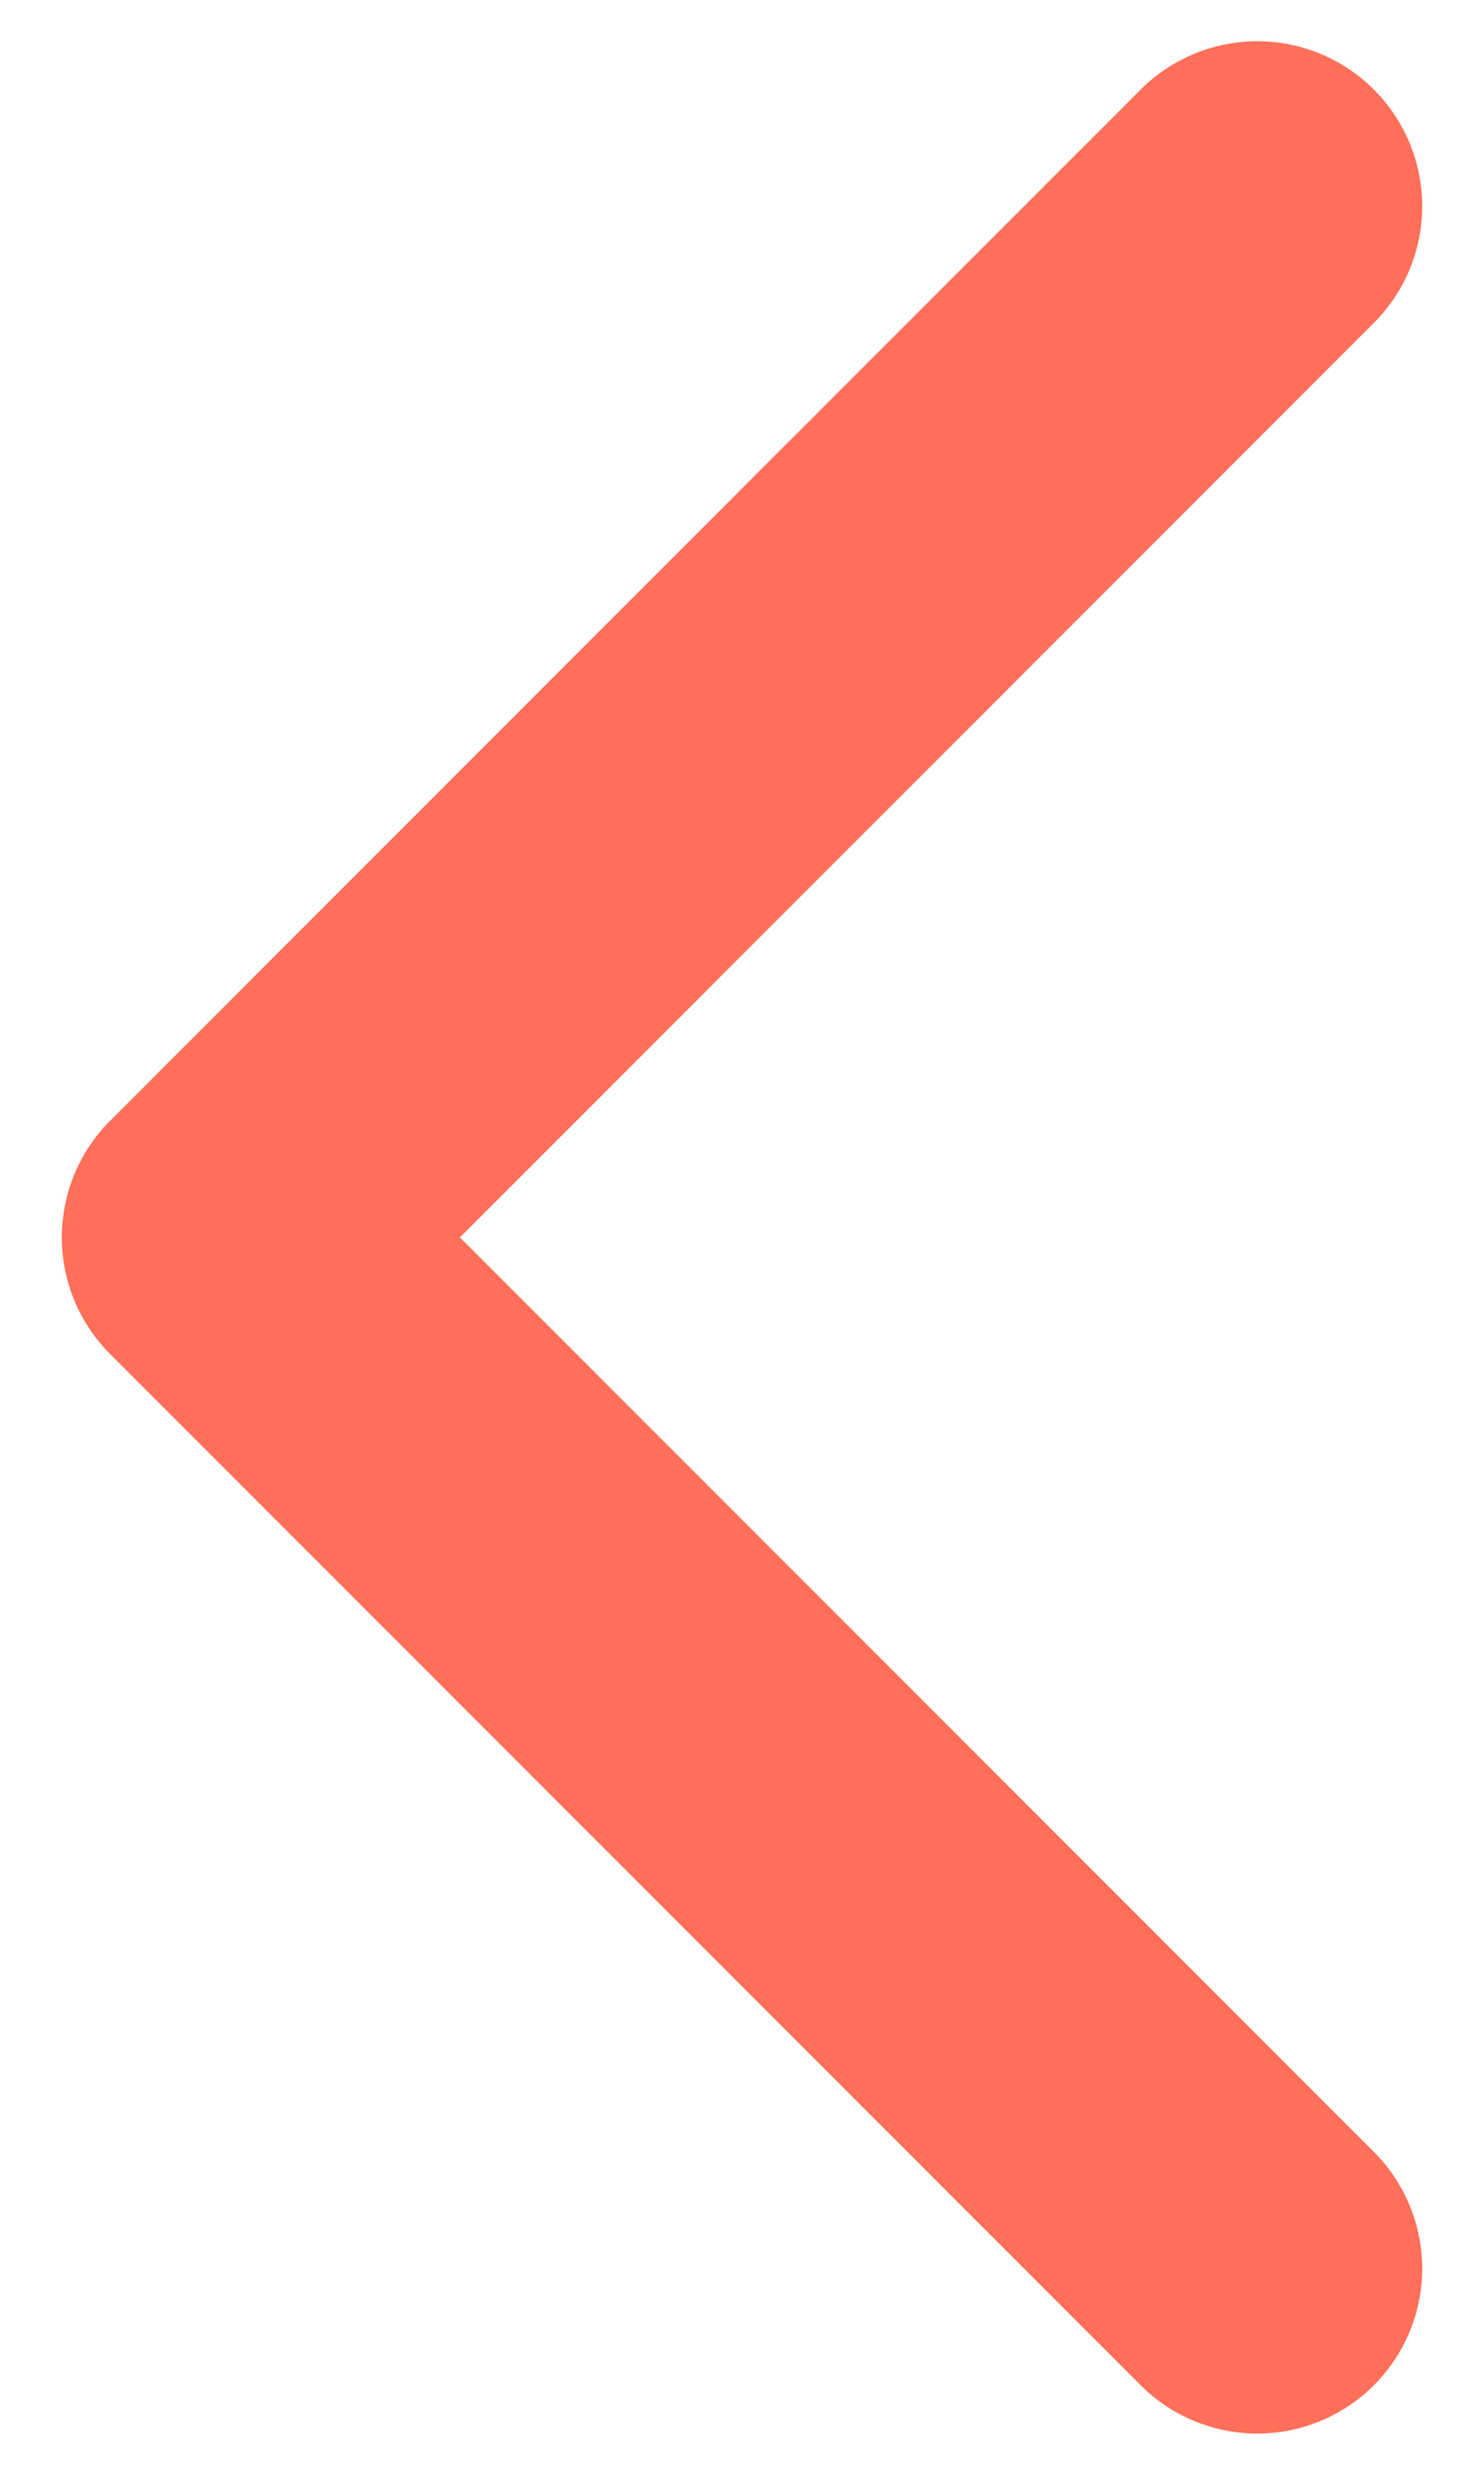<svg width="18" height="30" viewBox="0 0 18 30" fill="none" xmlns="http://www.w3.org/2000/svg">
<path d="M15.25 2.5L2.75 15L15.25 27.5" stroke="#FF6F59" stroke-width="4" stroke-linecap="round" stroke-linejoin="round"/>
</svg>
